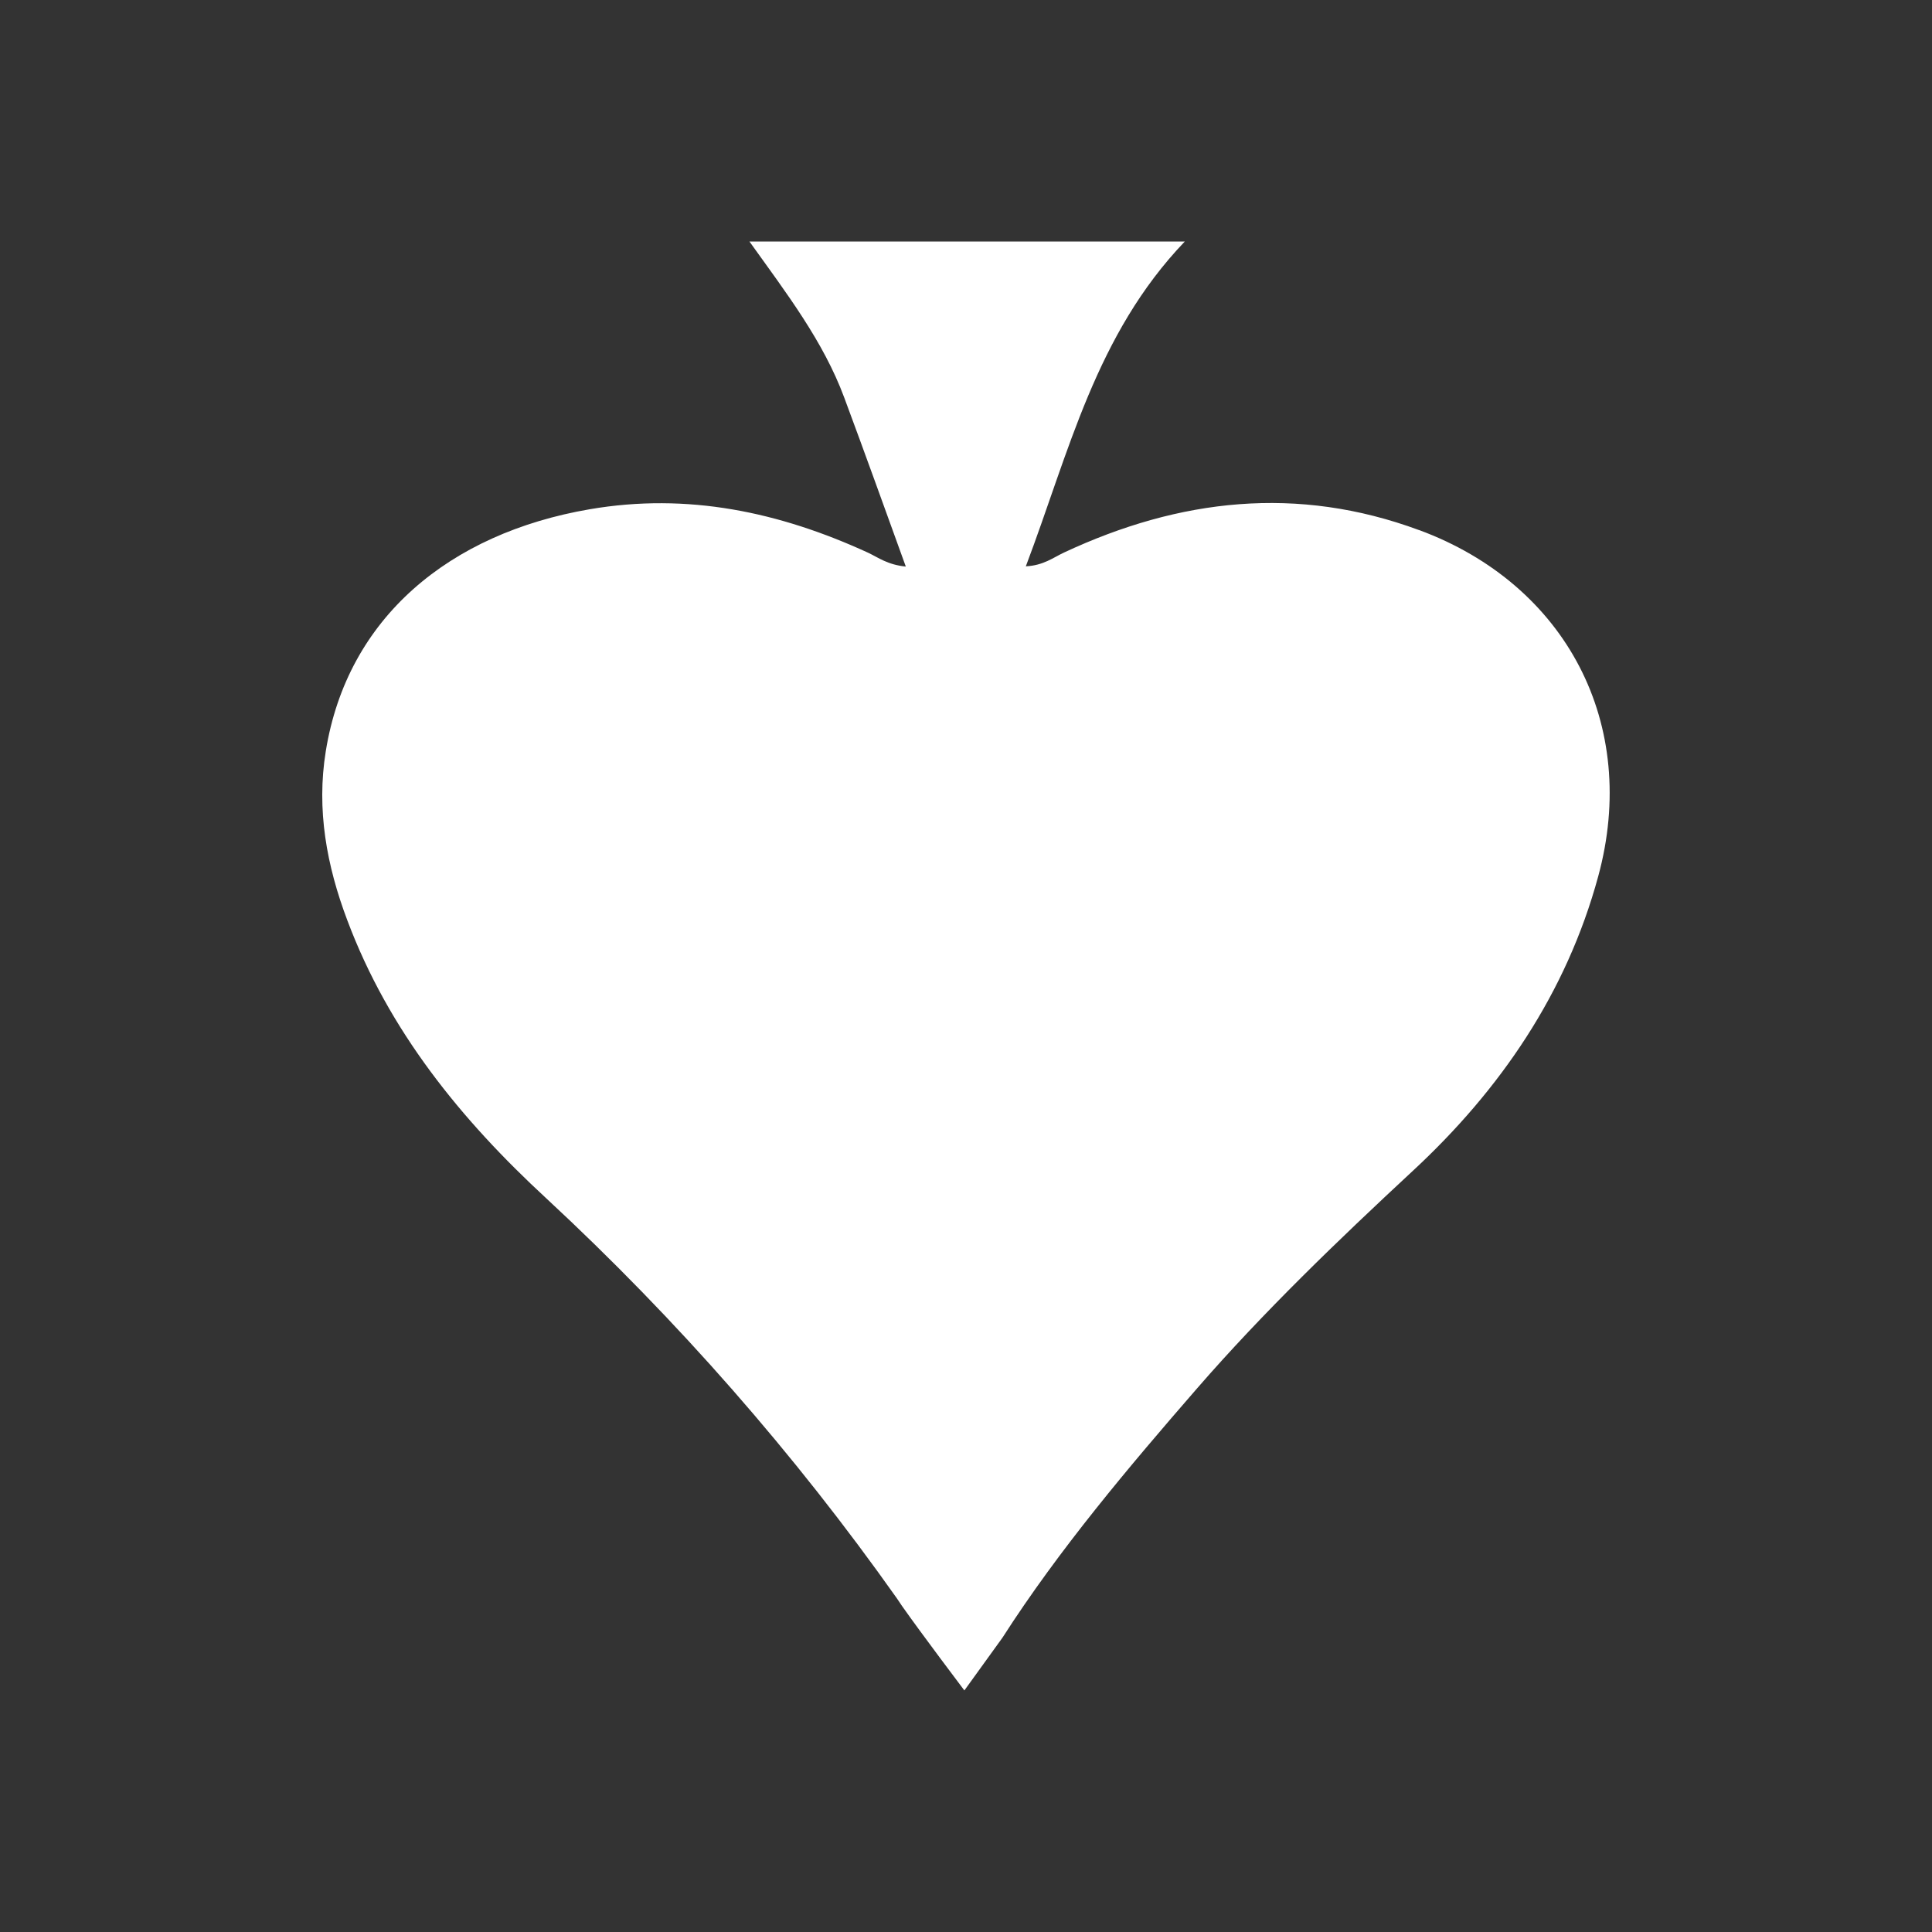 <!-- Generated by IcoMoon.io -->
<svg version="1.1" xmlns="http://www.w3.org/2000/svg" width="32" height="32" viewBox="0 0 32 32">
<rect x="0" y="0" width="32" height="32" fill="#333333" stroke="none"/>
<title>ace_of_spades</title>
<path fill="#ffffff" d="M23.504 8.78c-2.015-0.745-3.967-0.522-5.879 0.371-0.18 0.084-0.343 0.215-0.634 0.229 0.718-1.897 1.157-3.838 2.633-5.38h-7.211c0.619 0.864 1.222 1.65 1.569 2.582s0.673 1.841 1.021 2.802c-0.301-0.029-0.458-0.151-0.624-0.229-1.47-0.675-2.989-0.999-4.613-0.72-2.32 0.398-4.014 1.795-4.37 4.007-0.157 0.969 0.015 1.897 0.357 2.802 0.687 1.831 1.879 3.297 3.298 4.607 2.172 2.015 4.109 4.226 5.803 6.621l0.089 0.132c0.322 0.458 1.030 1.395 1.030 1.395l0.631-0.874c0.937-1.461 2.097-2.833 3.225-4.131 1.103-1.269 2.331-2.449 3.573-3.602 1.449-1.344 2.543-2.943 3.069-4.875 0.686-2.515-0.523-4.835-2.967-5.738z"></path>
</svg>
